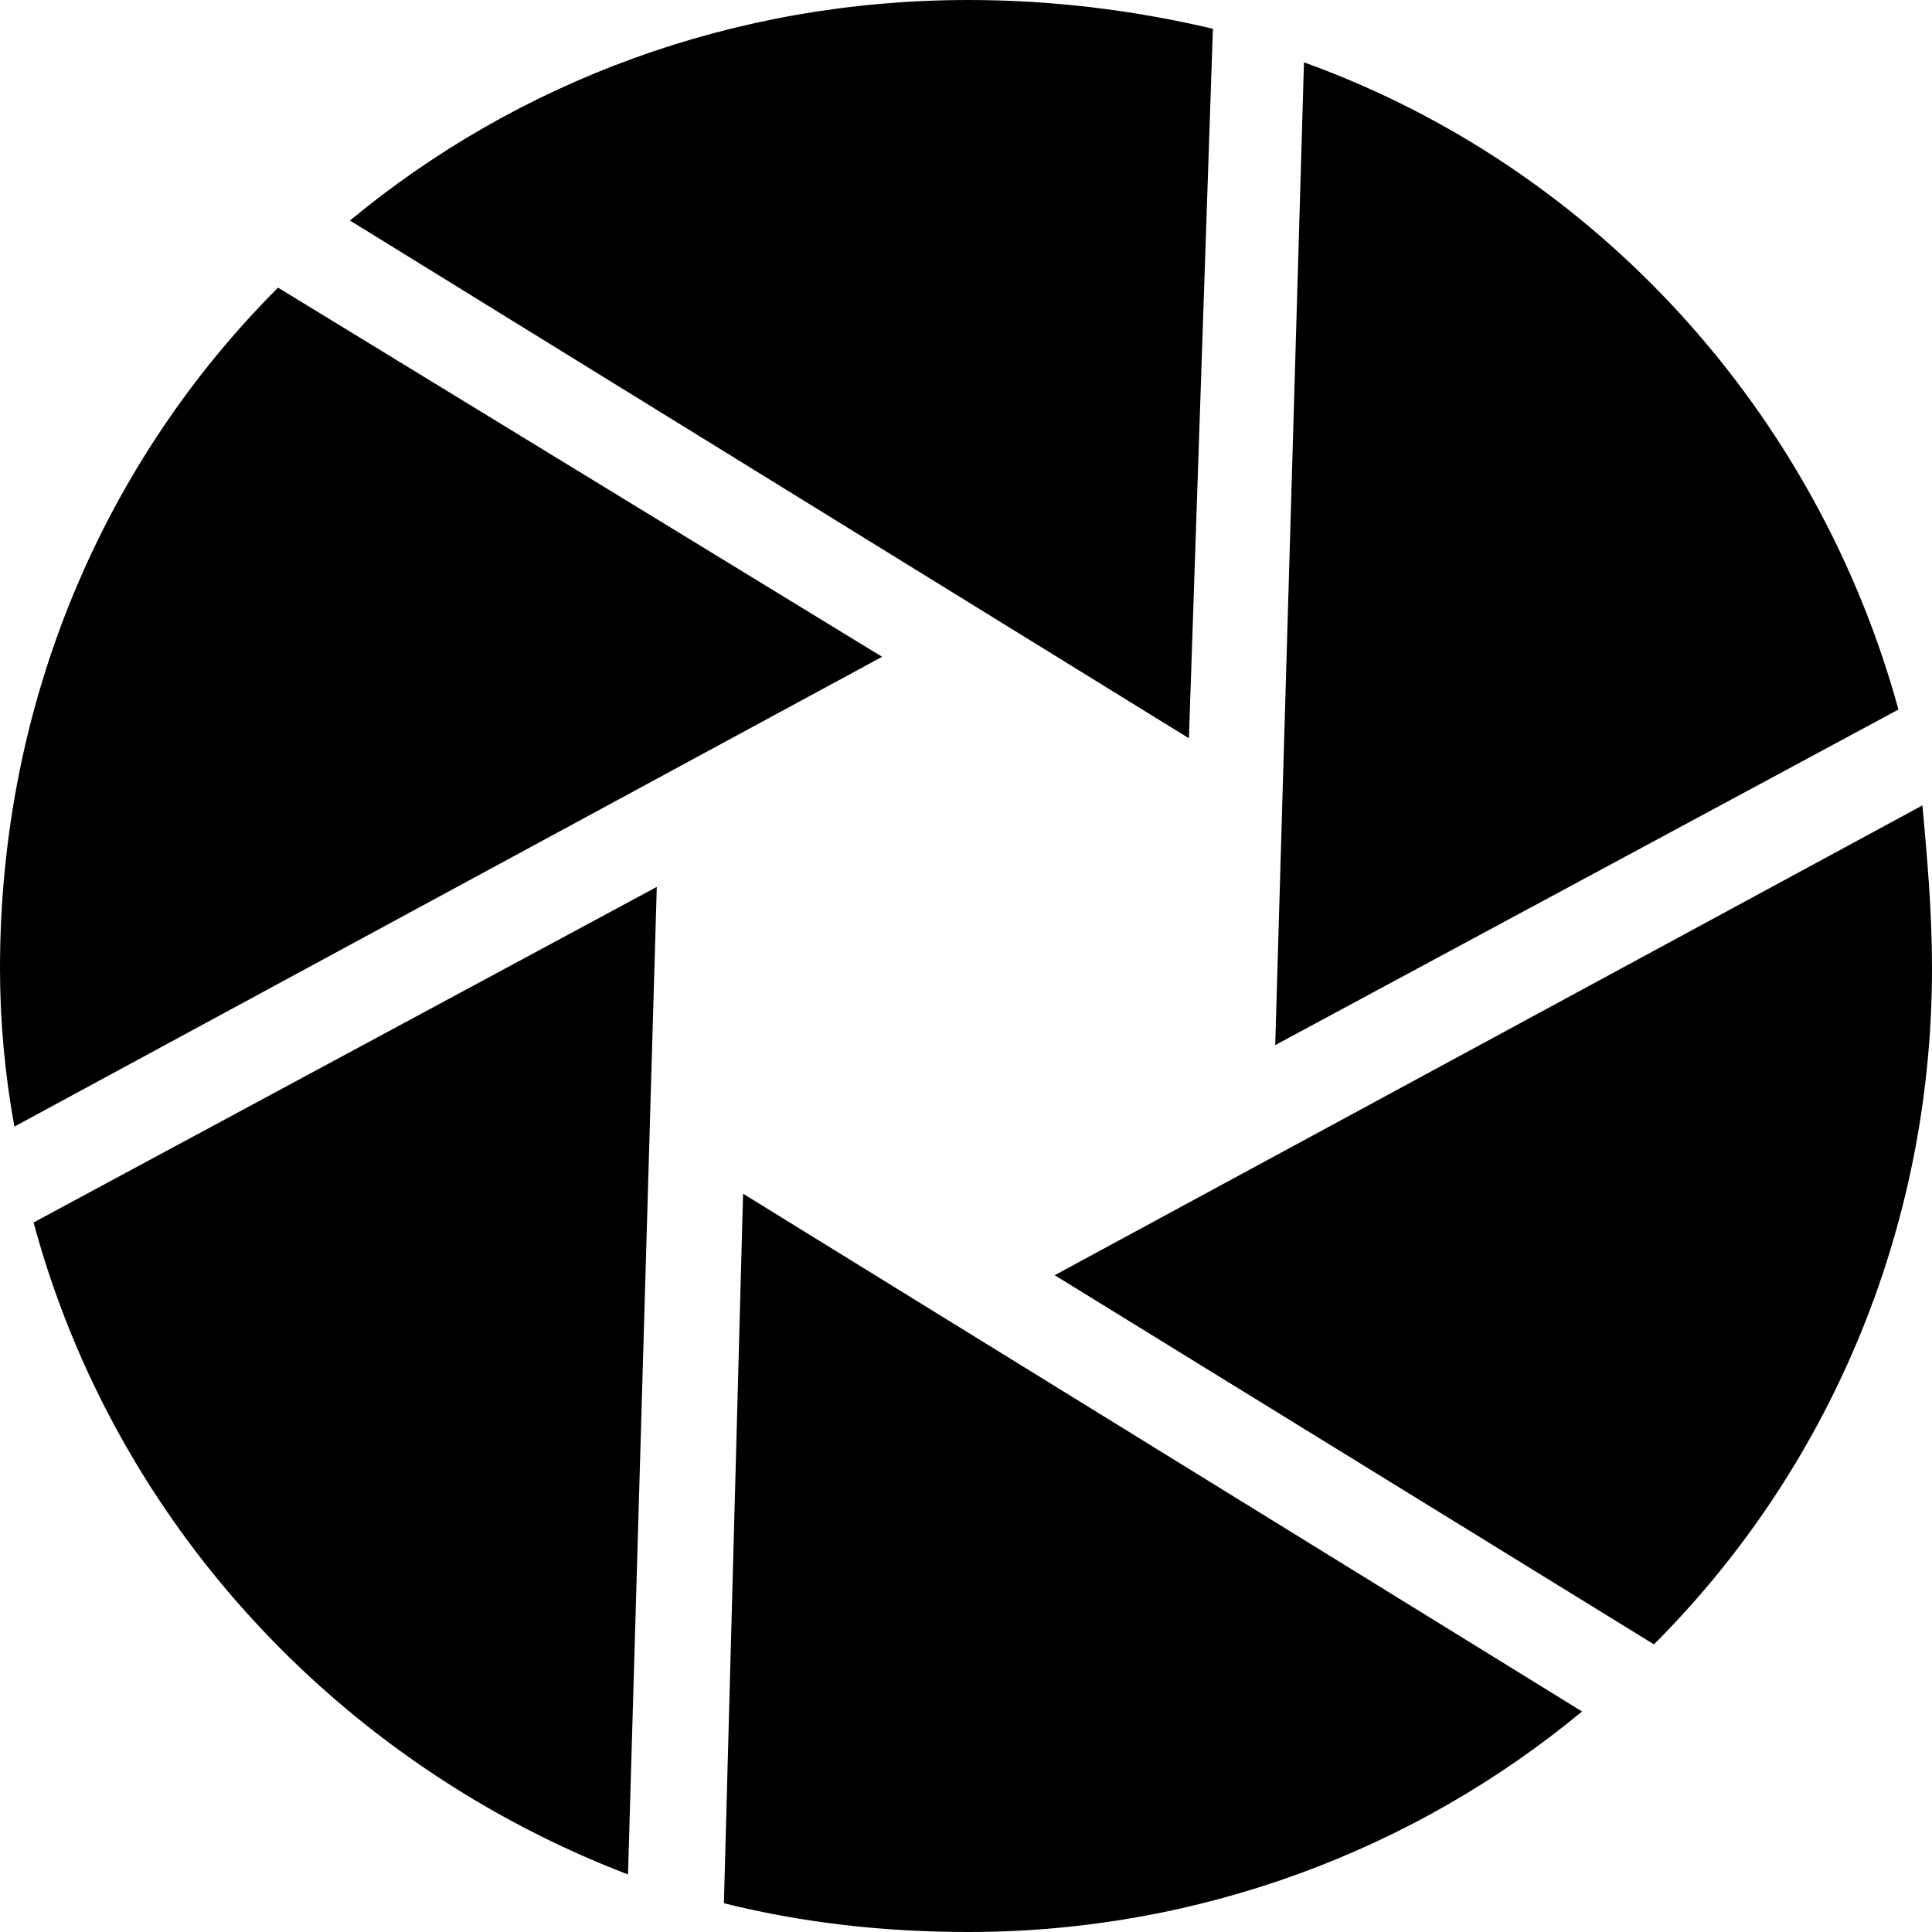 <svg xmlns="http://www.w3.org/2000/svg" xmlns:xlink="http://www.w3.org/1999/xlink" x="0" y="0" fill-rule="evenodd" version="1.1" xml:space="preserve" style="shape-rendering:geometricPrecision;text-rendering:geometricPrecision;image-rendering:optimizeQuality" clip-rule="evenodd" viewBox="0 0 403 403"><g><path d="M220 266l125 77c36,-36 58,-86 58,-141 0,-12 -1,-23 -2,-34l-181 98z"/><path d="M155 249l-4 148c16,4 33,6 51,6 48,0 93,-17 128,-46l-175 -108z"/><path d="M137 185l-130 70c17,63 64,113 124,136l6 -206z"/><path d="M184 137l-126 -77c-36,36 -58,86 -58,142 0,11 1,22 3,33l181 -98z"/><path d="M272 13l-6 205 130 -70c-17,-62 -63,-113 -124,-135z"/><path d="M248 154l5 -148c-17,-4 -34,-6 -51,-6 -49,0 -94,17 -129,46l175 108z"/></g></svg>